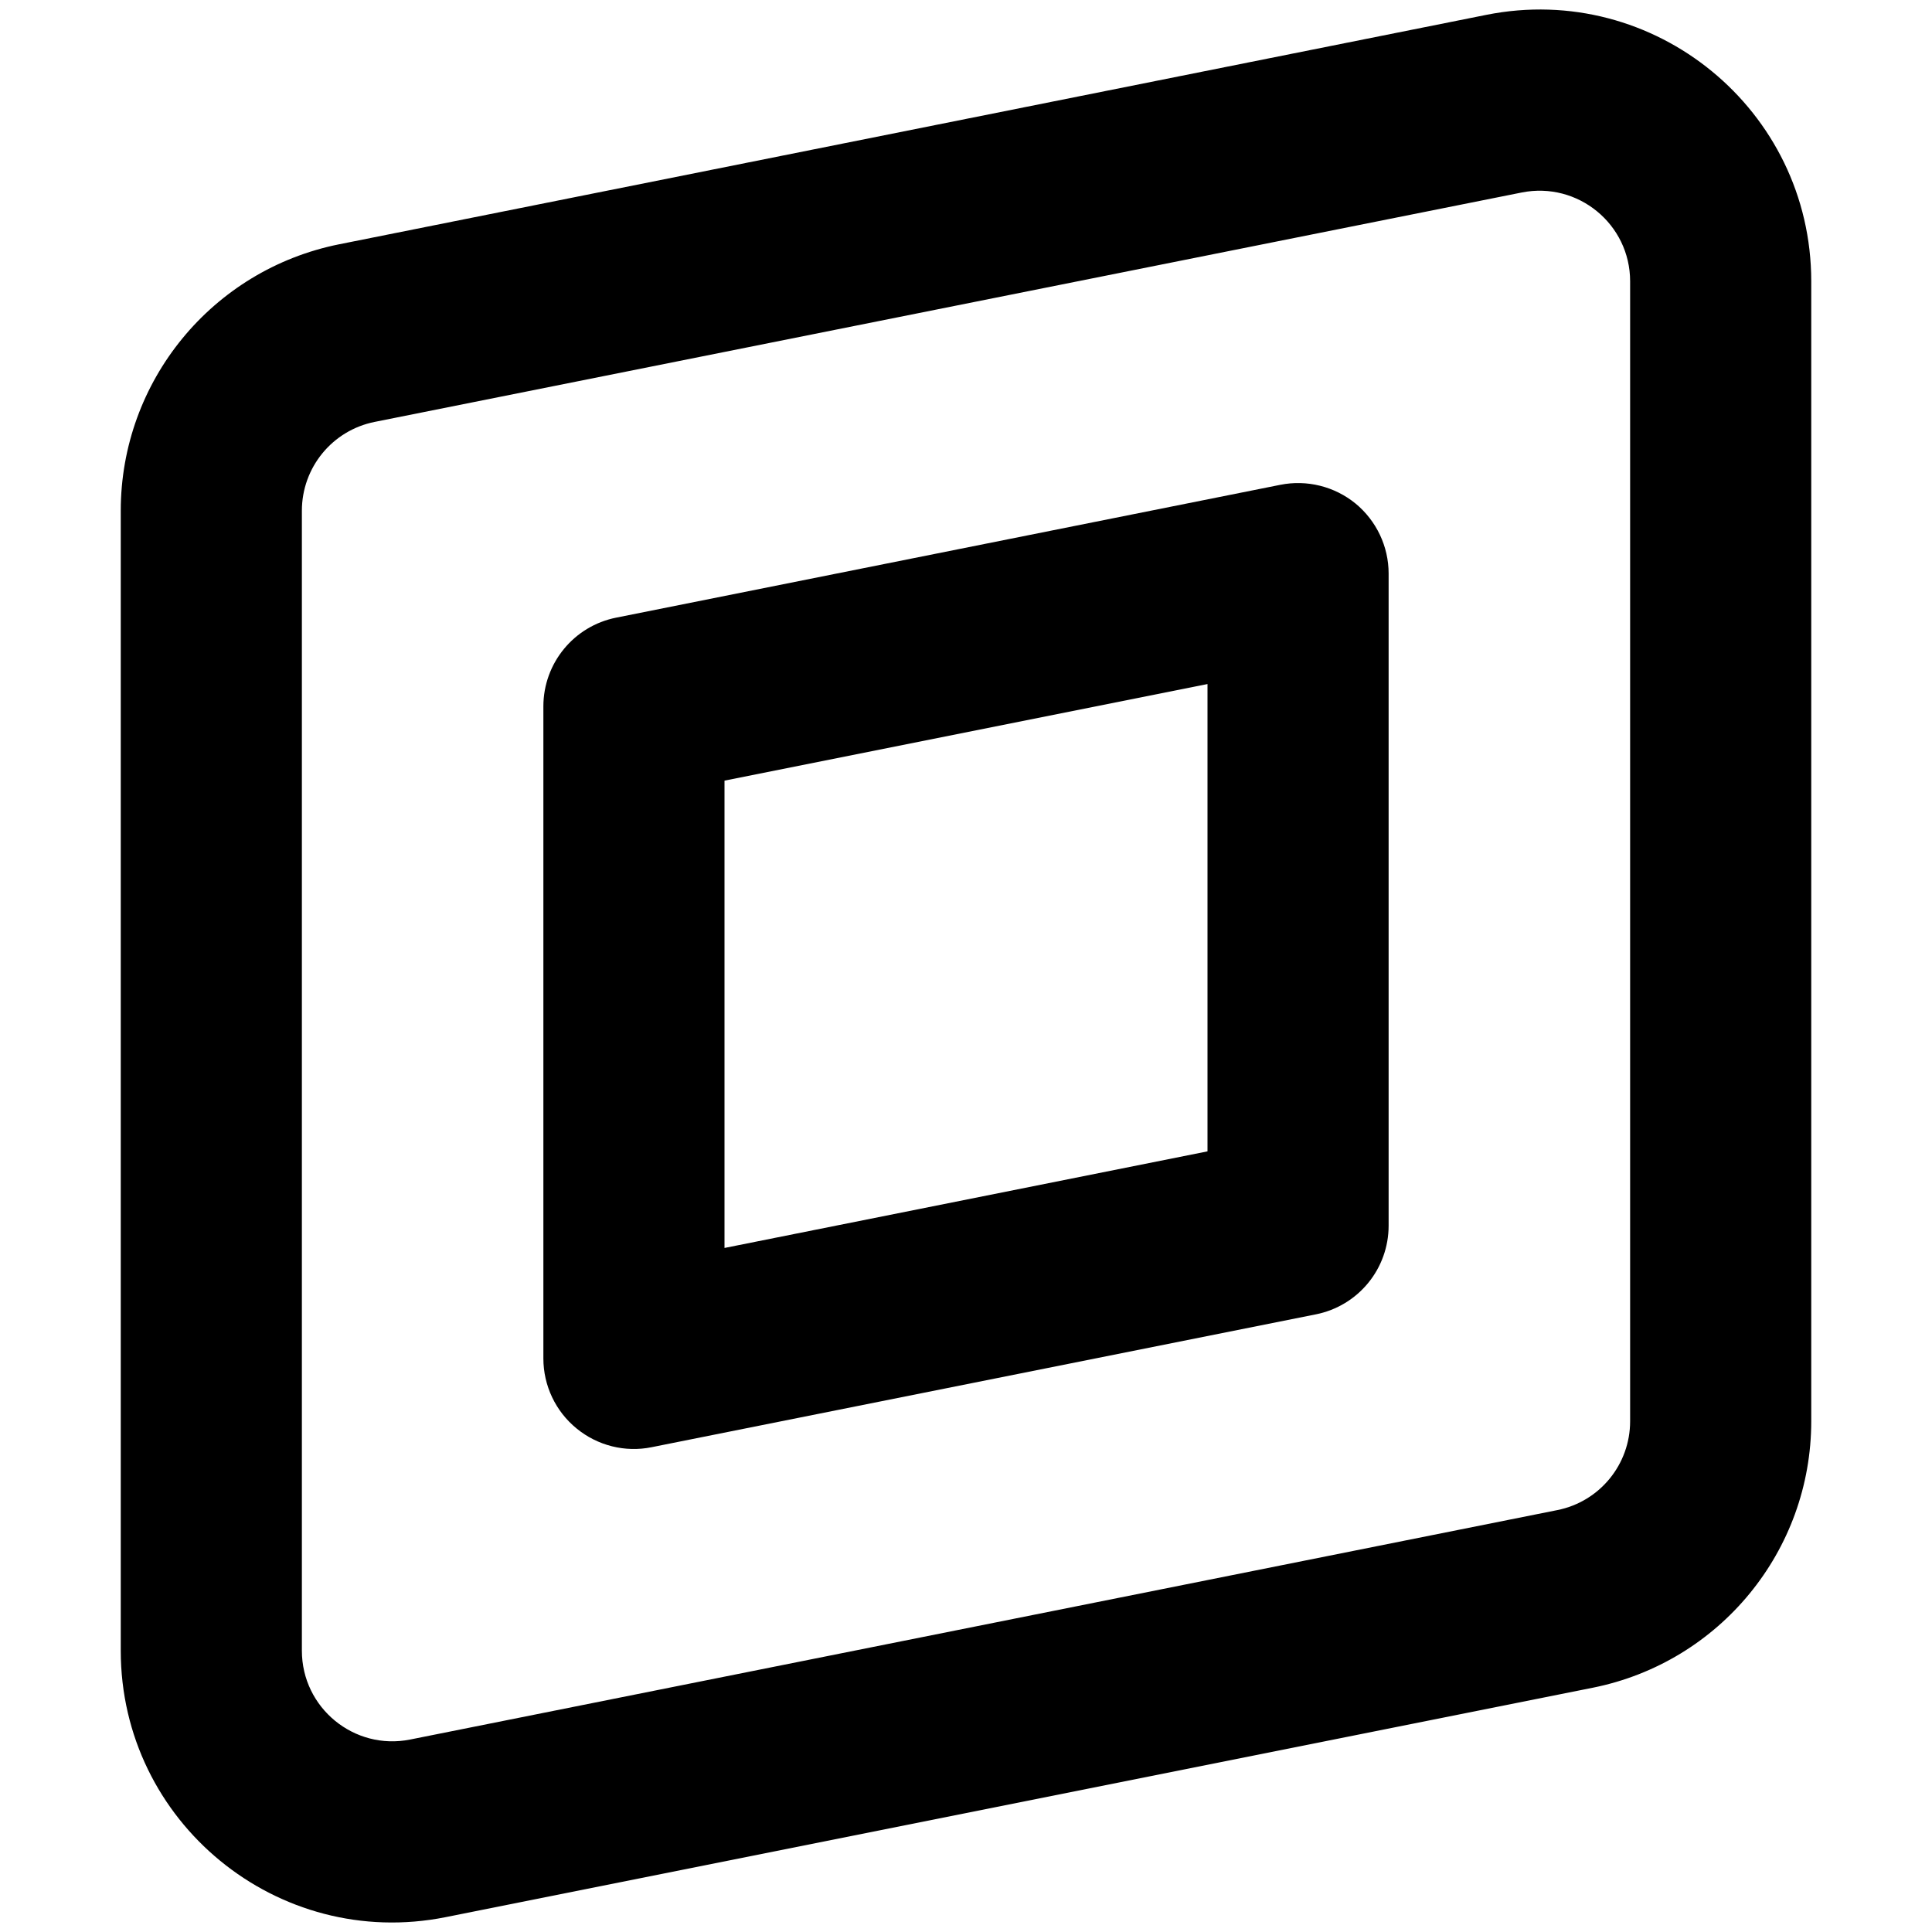 <svg viewBox="0 0 16 16" width="16" height="16" fill="black" xmlns="http://www.w3.org/2000/svg">
 <g transform="translate(1, 0.079)">
  <path d="M12.5 2.251C12.5 1.777 12.067 1.423 11.603 1.515L2.103 3.415C1.752 3.485 1.5 3.793 1.5 4.151L1.5 13.591C1.5 14.065 1.933 14.42 2.397 14.327L11.897 12.427C12.248 12.357 12.5 12.049 12.5 11.691L12.5 2.251ZM11.309 0.044C12.701 -0.234 14 0.831 14 2.251L14 11.691C14 12.764 13.243 13.687 12.191 13.898L2.691 15.798C1.299 16.076 0 15.011 0 13.591L0 4.151C0 3.078 0.757 2.155 1.809 1.944L11.309 0.044Z" fill-rule="EVENODD"></path>
  <path d="M10.226 4.091C10.399 4.234 10.5 4.446 10.5 4.671L10.5 10.071C10.5 10.429 10.248 10.736 9.897 10.806L4.397 11.906C4.177 11.951 3.948 11.893 3.775 11.751C3.601 11.609 3.5 11.396 3.5 11.171L3.5 5.771C3.5 5.414 3.752 5.106 4.103 5.036L9.603 3.936C9.823 3.892 10.052 3.949 10.226 4.091ZM5 6.386L5 10.256L9 9.456L9 5.586L5 6.386Z" fill-rule="EVENODD"></path>
 </g>
</svg>